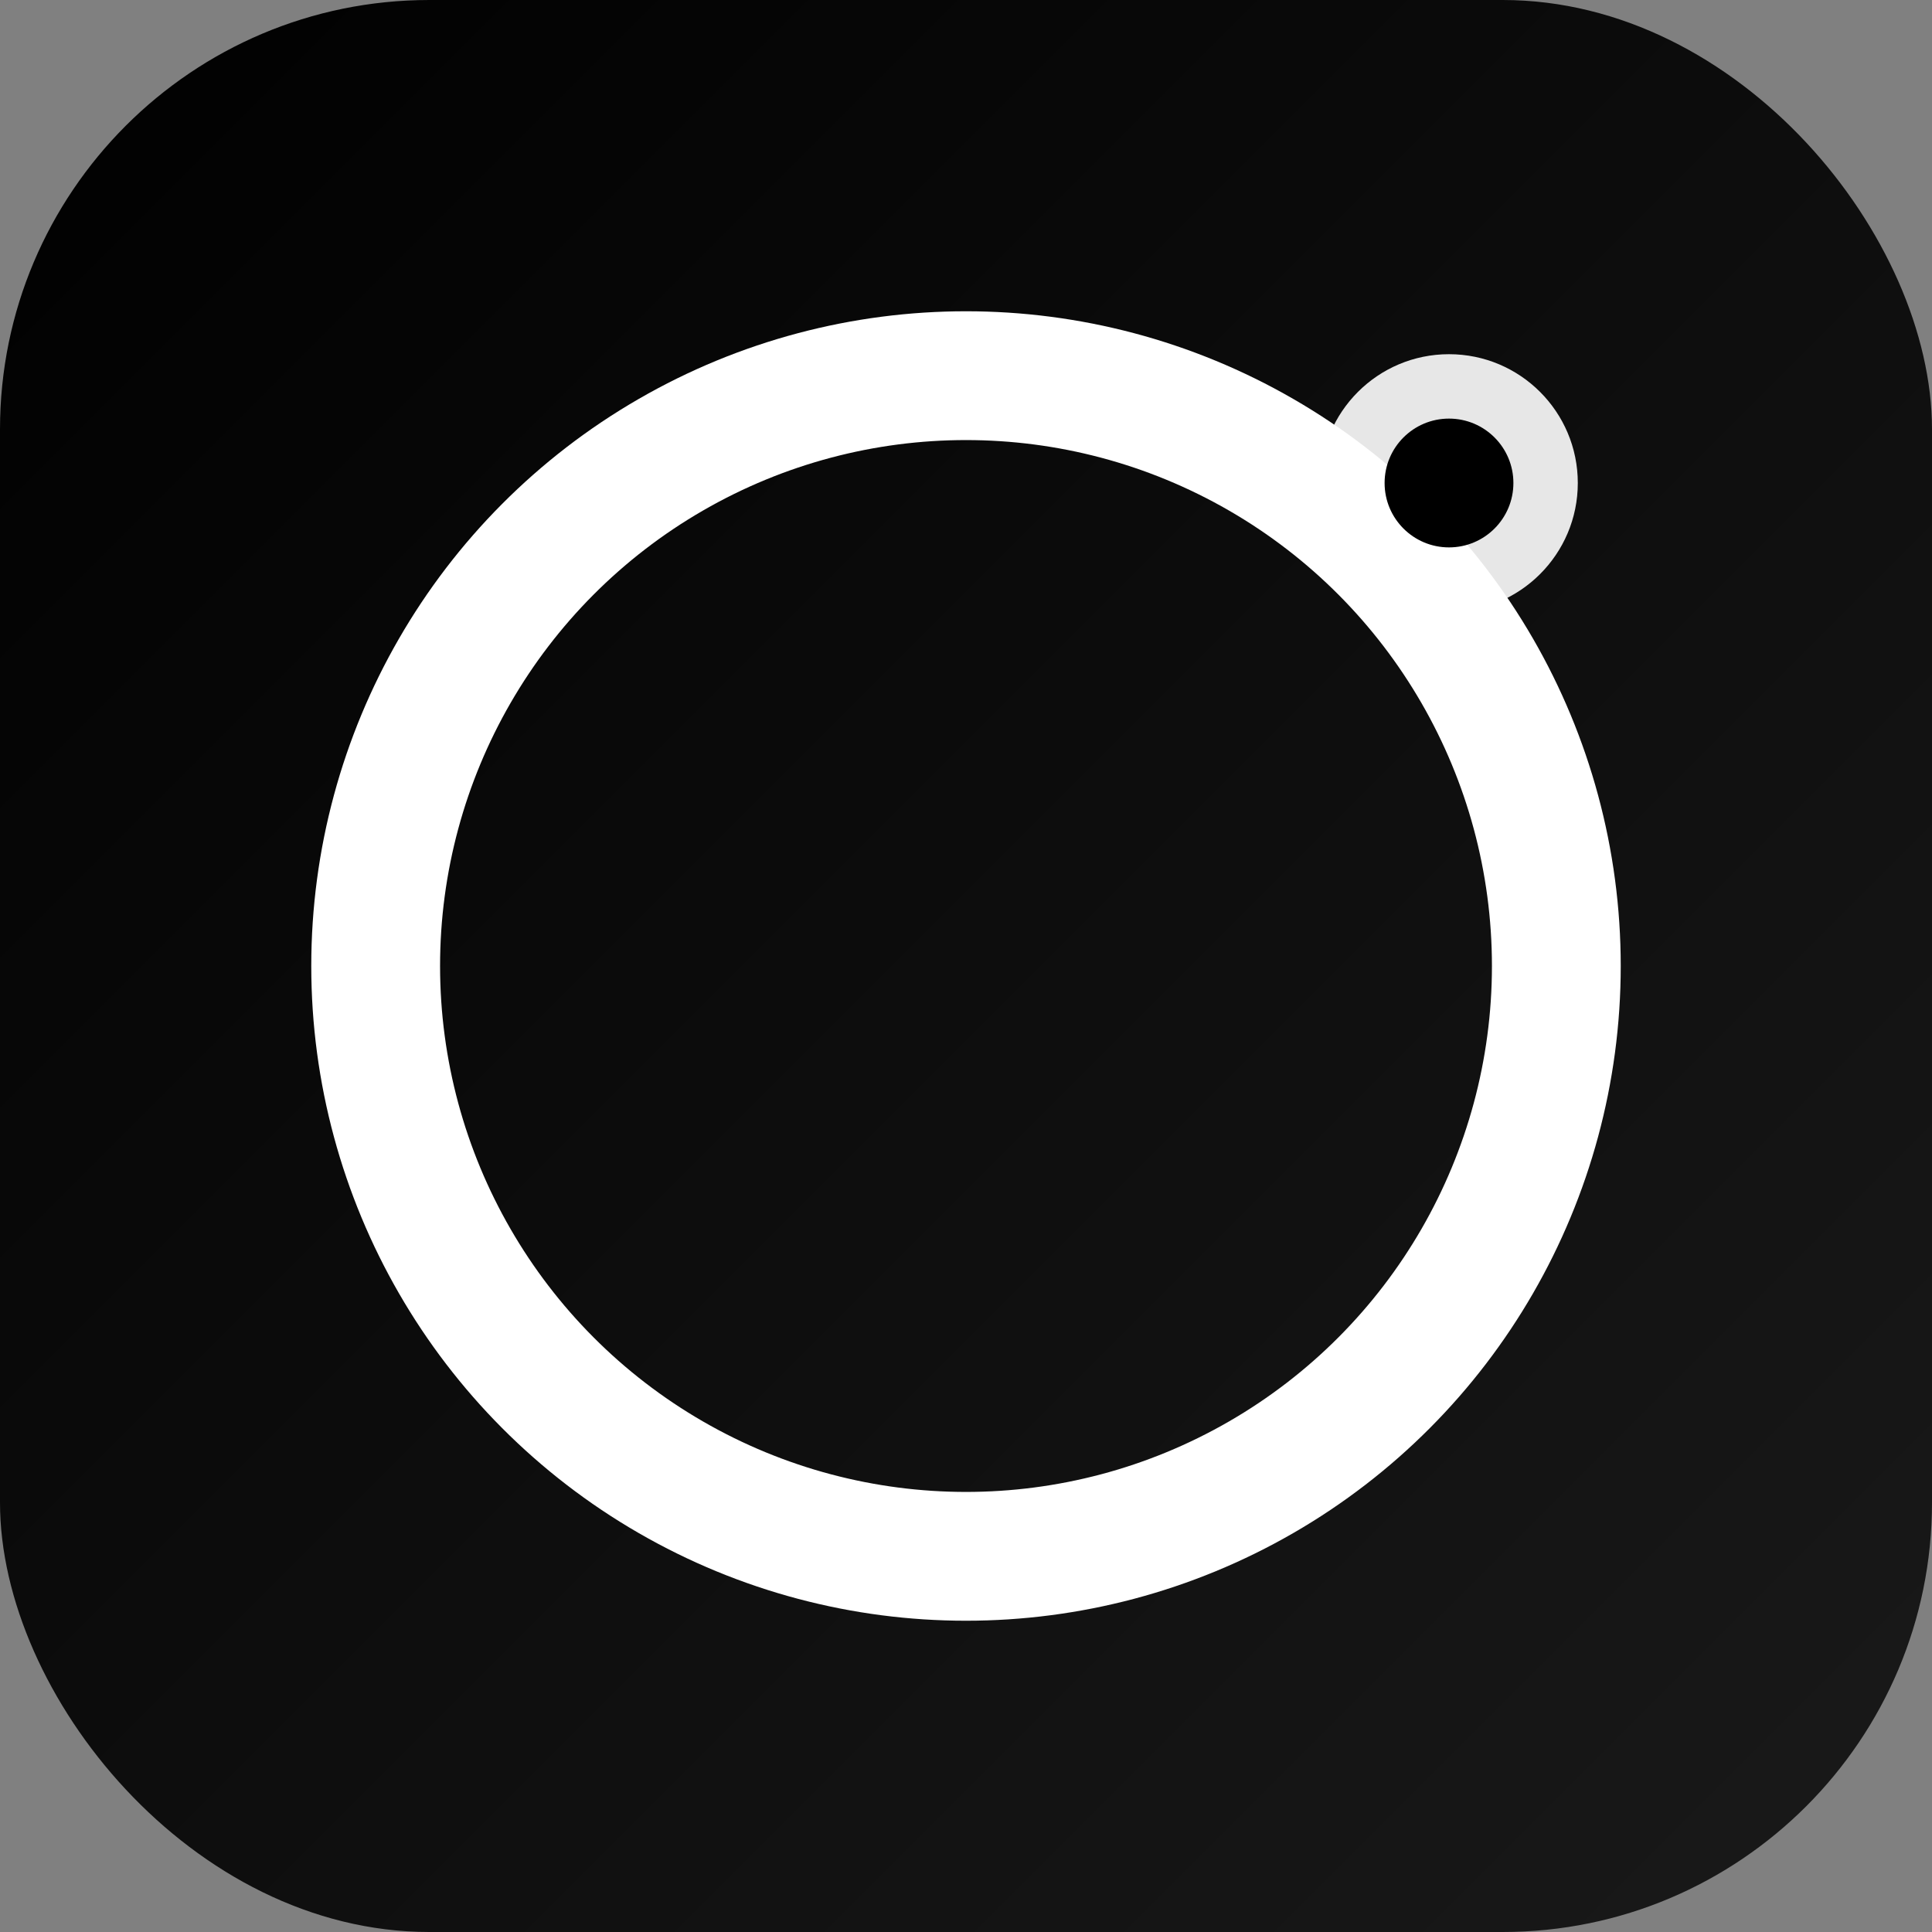 <svg xmlns="http://www.w3.org/2000/svg" viewBox="0 0 180 180">
  <rect x="0" y="0" width="180" height="180" fill="#808080" stroke="none"/>
  <!-- Apple touch icon for Optero -->
  <defs>
    <linearGradient id="appleGrad" x1="0%" y1="0%" x2="100%" y2="100%">
      <stop offset="0%" style="stop-color:#000000;stop-opacity:1" />
      <stop offset="100%" style="stop-color:#1a1a1a;stop-opacity:1" />
    </linearGradient>
  </defs>
  
  <!-- Background with rounded corners -->
  <rect width="180" height="180" rx="40" fill="url(#appleGrad)" />
  
  <!-- Large "O" -->
  <circle cx="90" cy="90" r="55" fill="none" stroke="white" stroke-width="12" />
  
  <!-- AI spark accent -->
  <circle cx="135" cy="45" r="12" fill="white" opacity="0.9" />
  <circle cx="135" cy="45" r="6" fill="#000000" />
</svg>
